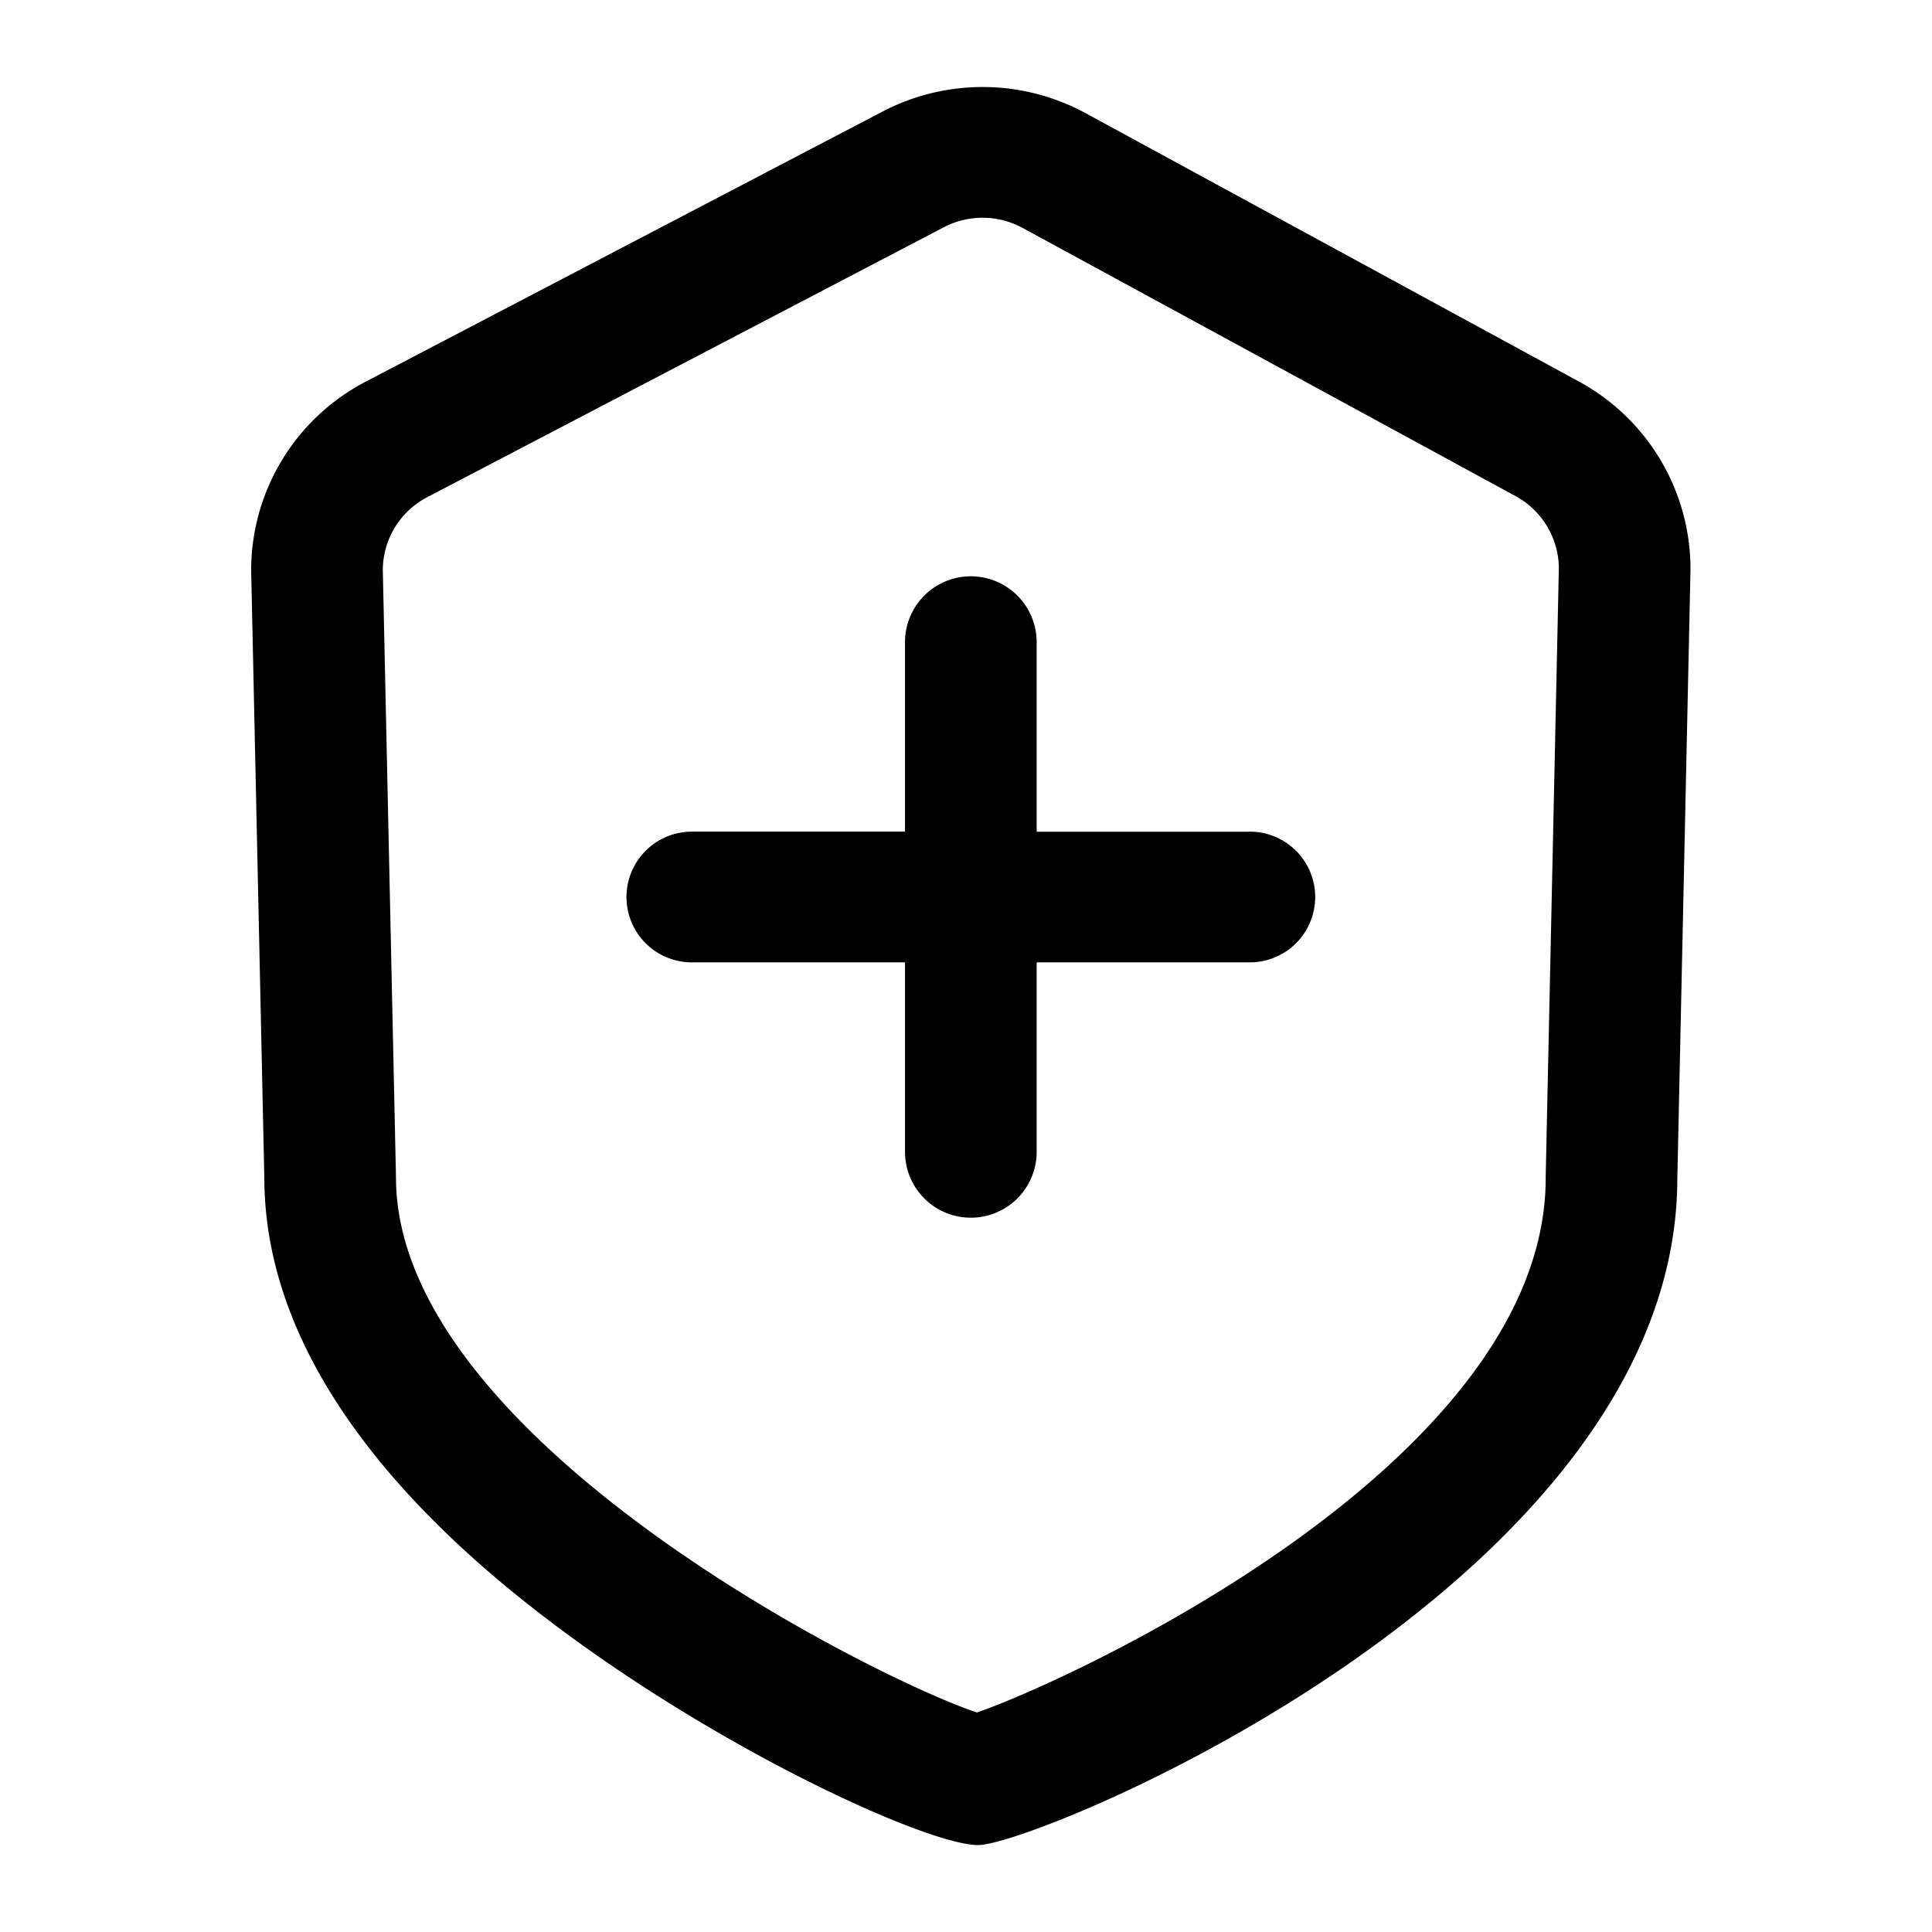 <svg class="icon" viewBox="0 0 1024 1024" xmlns="http://www.w3.org/2000/svg" width="200" height="200"><defs><style/></defs><path d="M836.782 202.179L575.565 60.073a114.493 114.493 0 00-107.879-.901L194.048 202.173a112.783 112.783 0 00-60.928 100.158l6.979 322.089c.133 62.69 32.056 125.501 94.889 186.696C331.136 904.756 486.4 977.92 518.344 977.92h.384c32.41-.62 369.879-139.873 370.293-353.183l6.969-322.56v-.742a113.034 113.034 0 00-59.208-99.256zm-17.53 421.437v.742c0 152.356-256.328 267.991-301.446 283.28-51.712-16.896-307.927-144.461-307.927-283.592l-6.984-322.033a43.756 43.756 0 0123.63-38.538L500.177 120.48a44.431 44.431 0 0141.856.343L803.25 262.927a43.873 43.873 0 0122.974 38.196zm-157-182.784H549.448V340.347a34.888 34.888 0 00-69.776 0v100.45H366.868a34.637 34.637 0 100 69.273h112.804v100.449a34.888 34.888 0 0069.776 0v-100.45h112.804a34.637 34.637 0 100-69.273z"/></svg>